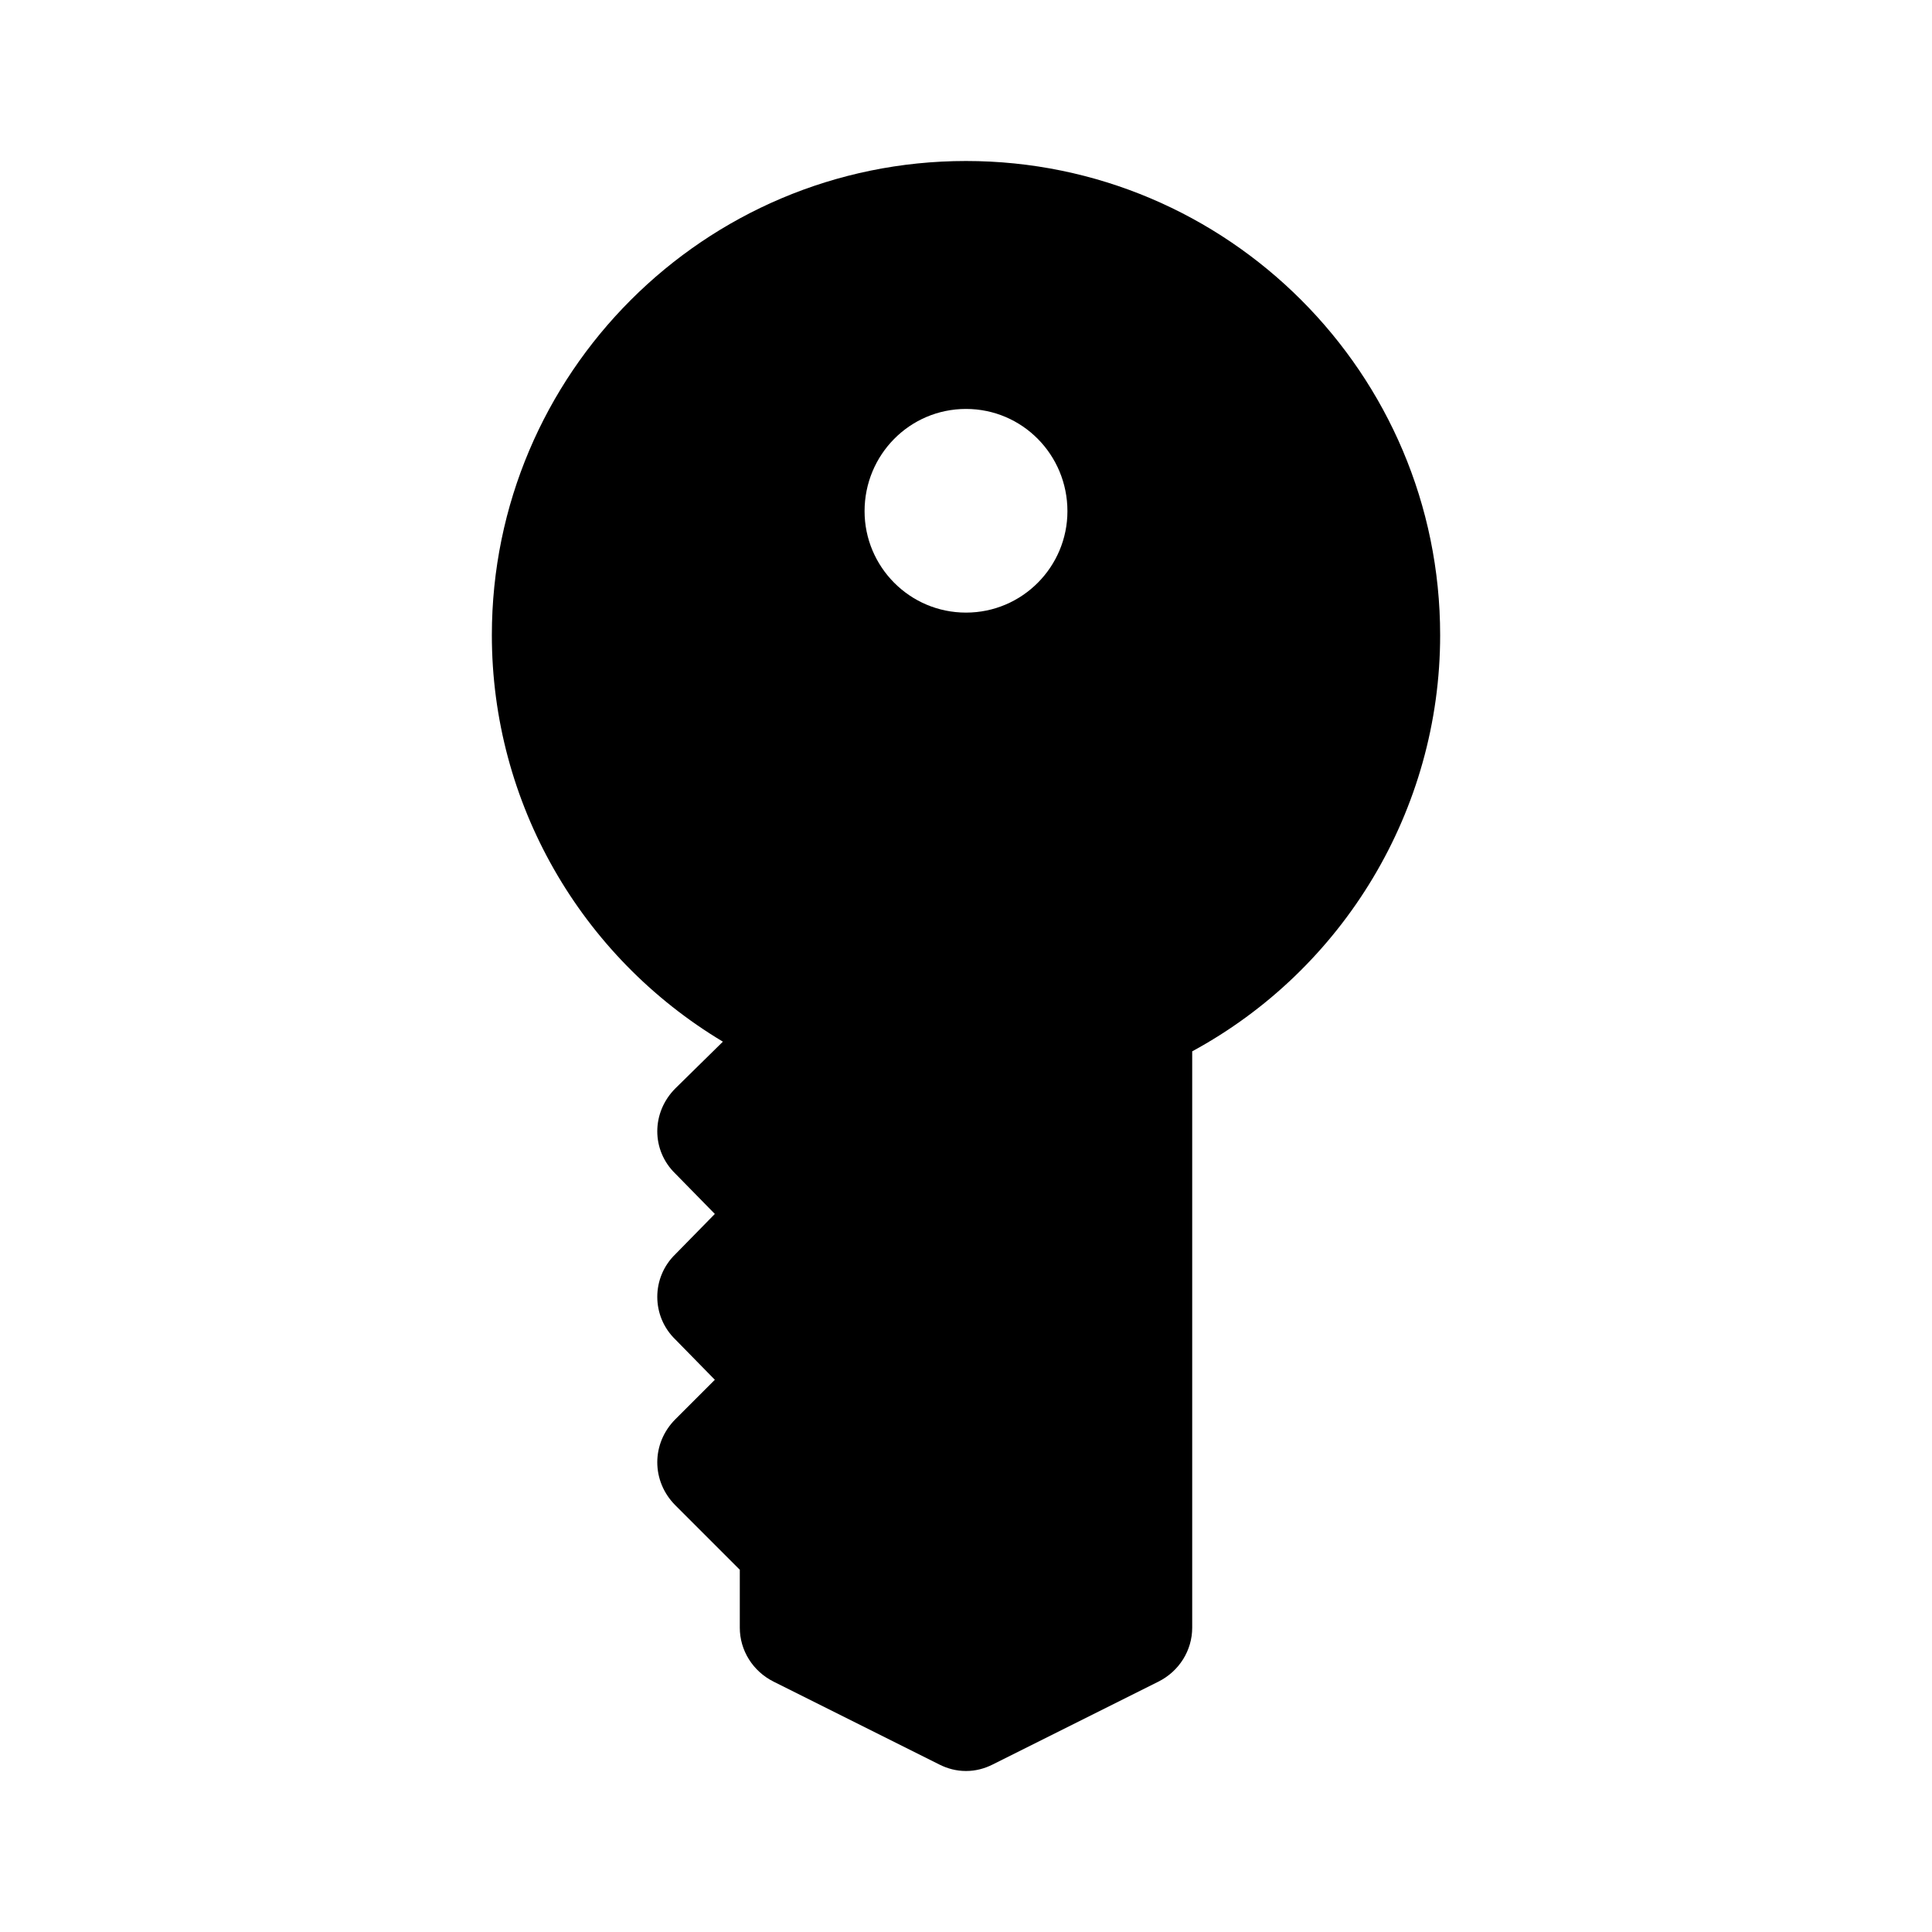 <svg width="24" height="24" viewBox="0 0 24 24" fill="none" xmlns="http://www.w3.org/2000/svg">
<path d="M6.11 7.89C6.11 9.97 7.21 11.88 8.98 12.94L8.39 13.52C8.09 13.82 8.09 14.29 8.39 14.58L8.88 15.08L8.39 15.58C8.09 15.87 8.09 16.35 8.39 16.64L8.88 17.14L8.39 17.63C8.09 17.93 8.09 18.4 8.39 18.7L9.19 19.5V20.22C9.19 20.5 9.35 20.76 9.61 20.89L11.67 21.92C11.77 21.97 11.88 22 12 22C12.12 22 12.23 21.97 12.33 21.92L14.39 20.89C14.65 20.76 14.81 20.5 14.81 20.22V13.06C16.69 12.04 17.89 10.06 17.89 7.89C17.89 4.64 15.25 2 12 2C8.75 2 6.11 4.64 6.11 7.89ZM12 5.08C12.7 5.08 13.26 5.65 13.26 6.35C13.26 7.04 12.7 7.61 12 7.61C11.3 7.61 10.74 7.04 10.74 6.35C10.74 5.65 11.3 5.08 12 5.08Z" fill="black"/>
</svg>
